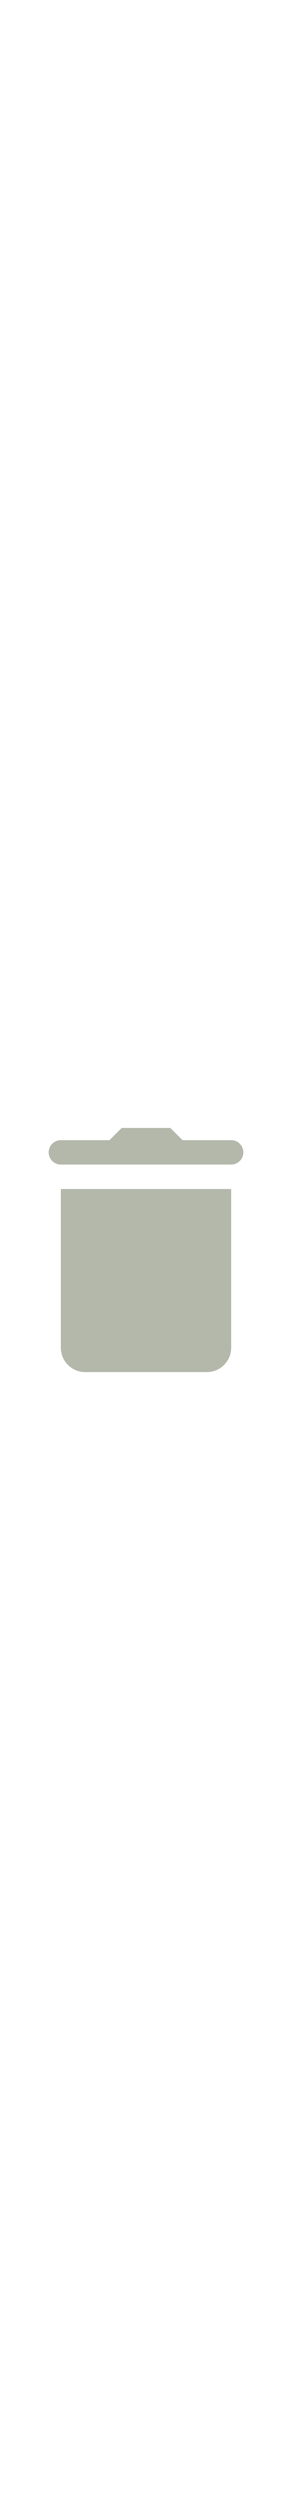 <svg xmlns="http://www.w3.org/2000/svg" xmlns:xlink="http://www.w3.org/1999/xlink" viewBox="0,0,256,256" width="30px" heigth="30px" fill-rule="nonzero">
    <defs>
        <style type="text/css"><![CDATA[
        .TrashSvg:hover {
            fill: #CFD1C9;
        }   
        .TrashSvg:active {
            fill: #808479;
        }
        ]]></style>
    </defs>
    <g class="TrashSvg" fill="#b4b8ab" fill-rule="nonzero" stroke="none" stroke-width="1" stroke-linecap="butt" stroke-linejoin="miter" stroke-miterlimit="10" stroke-dasharray="" stroke-dashoffset="0" font-family="none" font-weight="none" font-size="30px" text-anchor="none" style="mix-blend-mode: normal">
        <g transform="scale(10.667,10.667)">
            <path d="M10,2l-1,1h-4c-0.552,0 -1,0.448 -1,1c0,0.552 0.448,1 1,1h2h10h2c0.552,0 1,-0.448 1,-1c0,-0.552 -0.448,-1 -1,-1h-4l-1,-1zM5,7v13c0,1.105 0.895,2 2,2h10c1.105,0 2,-0.895 2,-2v-13z"></path>
        </g>
    </g>
</svg>